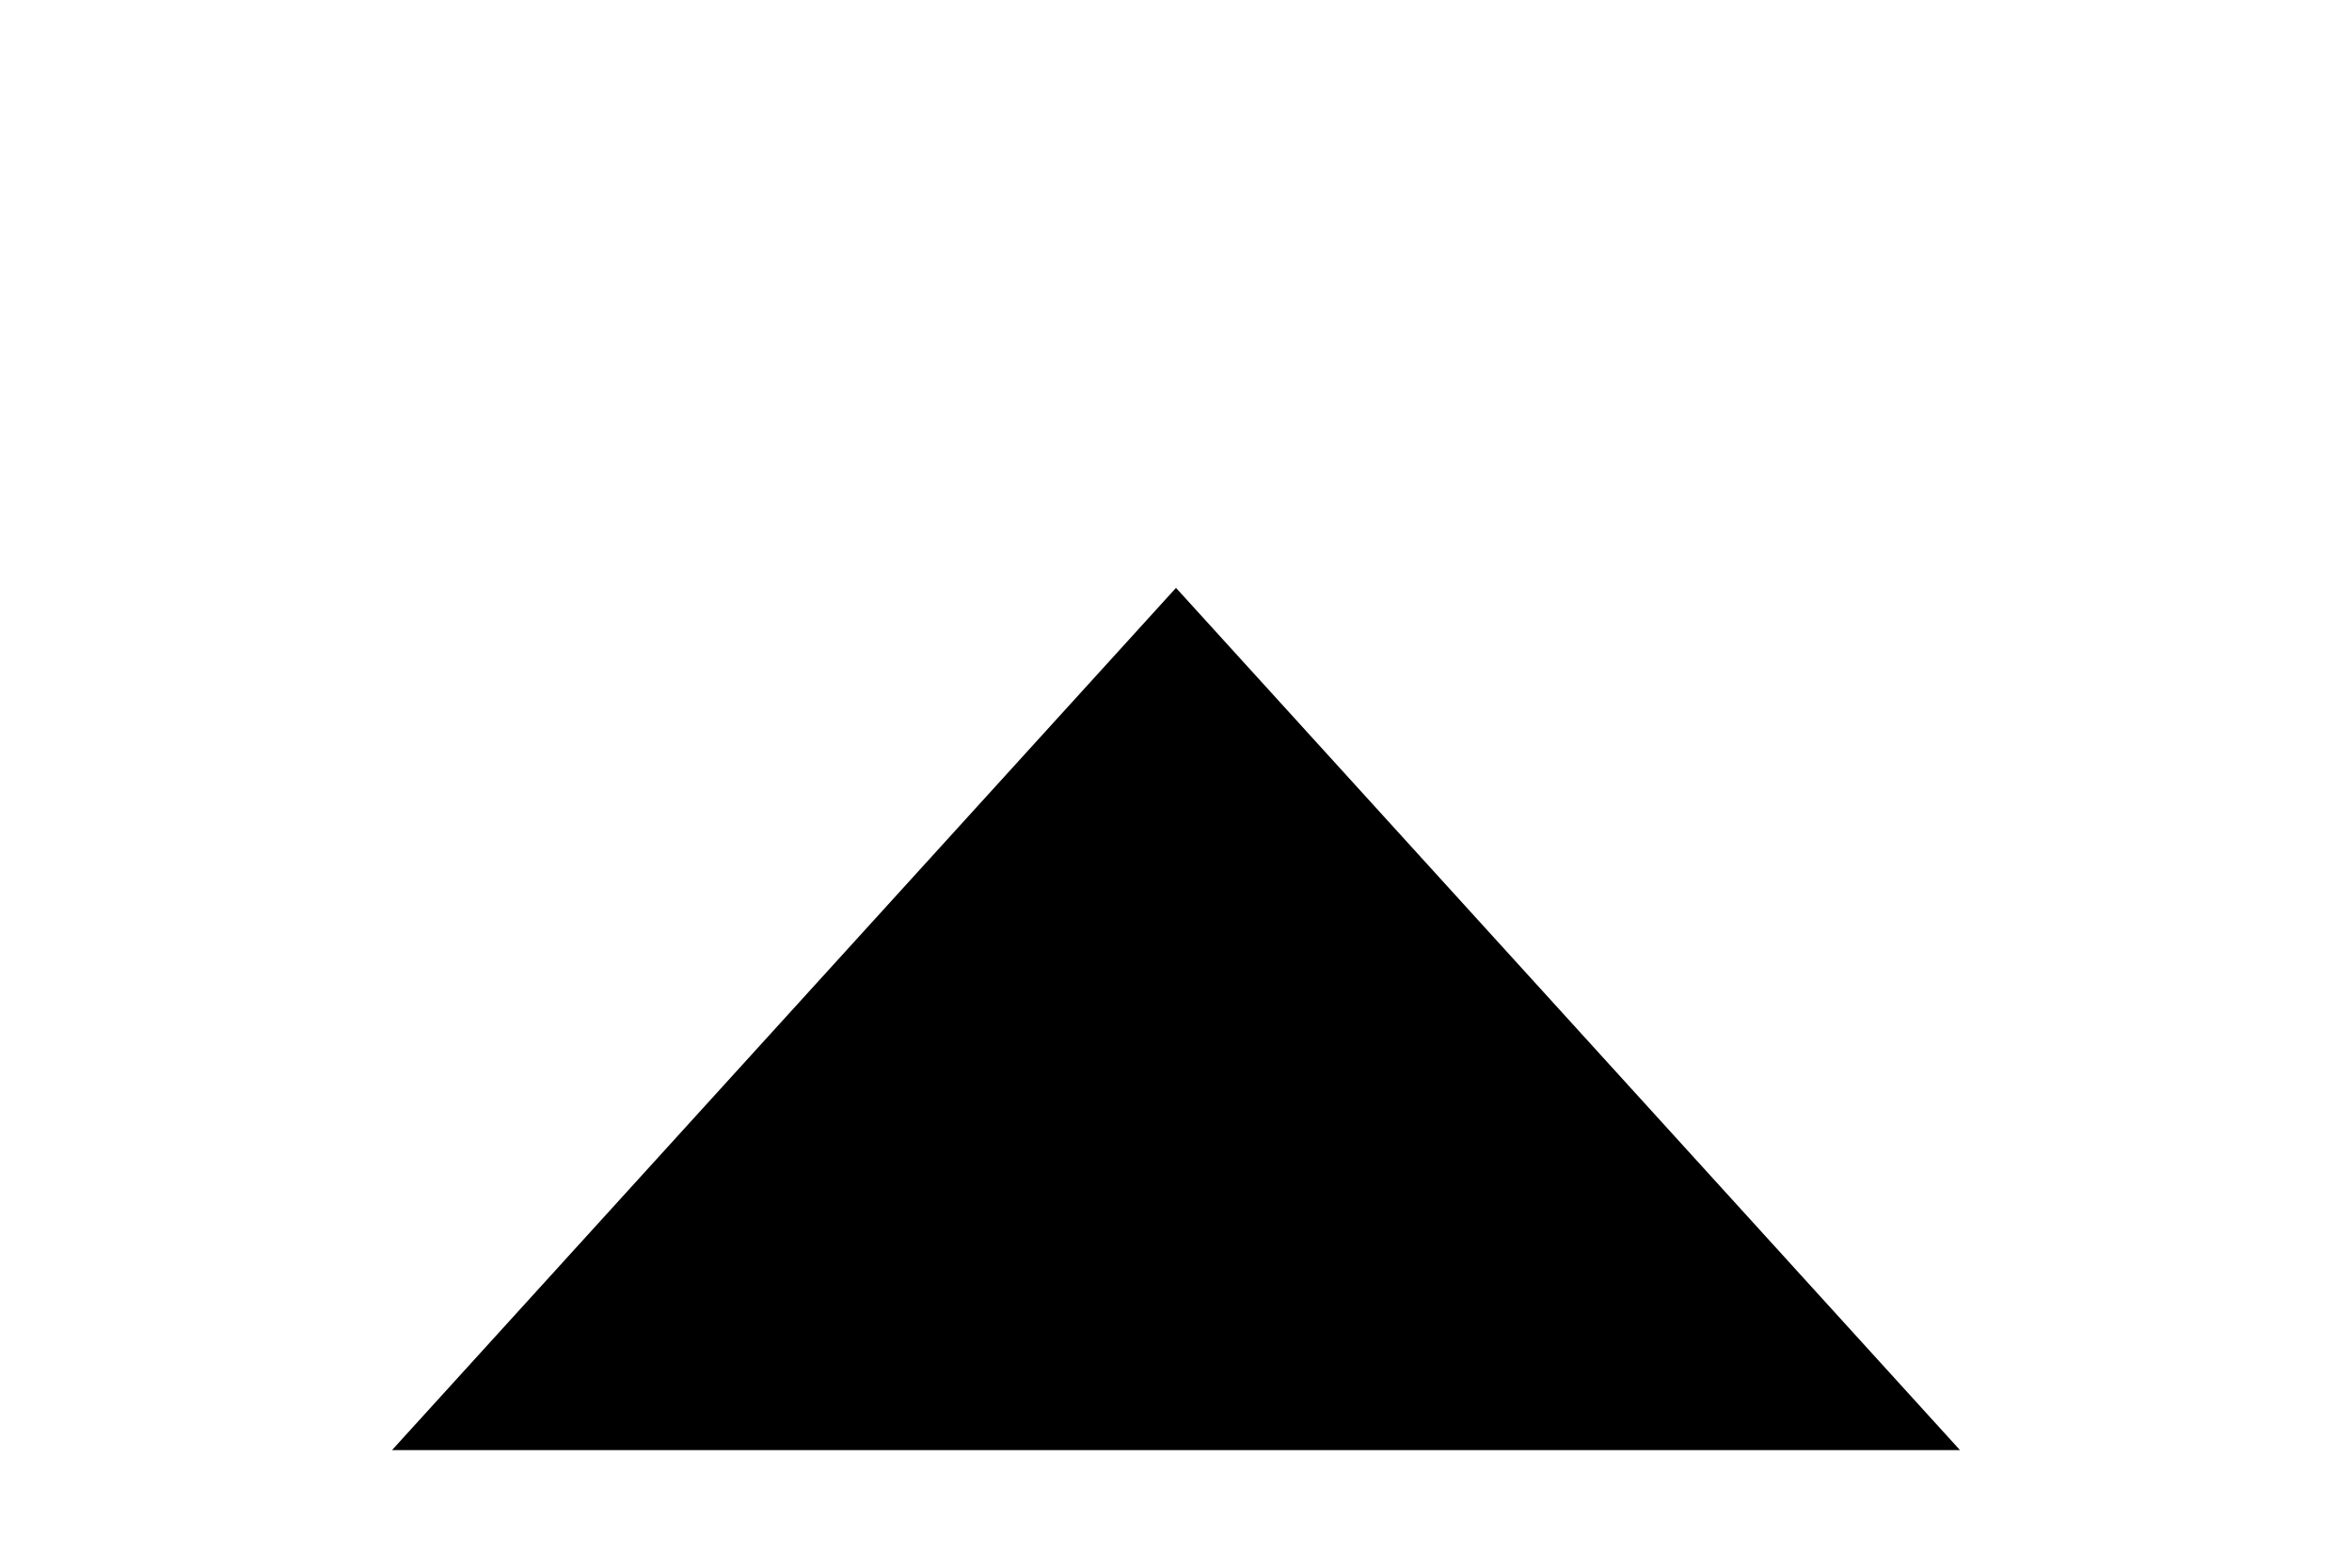 <?xml version="1.0" encoding="UTF-8"?>
<?xml-stylesheet href="SVGStyle_S412.css" type="text/css"?>
<svg xmlns="http://www.w3.org/2000/svg" version="1.2" baseProfile="tiny" 
xml:space="preserve" style="shape-rendering:geometricPrecision; fill-rule:evenodd;" 
width="3.00mm" height="2.00mm" viewBox="-1.50 -1.00 3.00 2.00">
  <!--<title>TRIANG04</title>
  <desc>Triangle Purple: occluded front symbol element</desc>-->
  <rect class="symbolBox layout" fill="none" x="-1.50" y="-1.00" height="2.00" width="3.00"/>
  <rect class="svgBox layout" fill="none" x="-1.50" y="-1.00" height="2.00" width="3.00"/> 
  <path class="sl f0 sWXPRP fWXPRP " style="stroke-width: 0.64" d="M -1.50,0.85 L -1.50,0.85 1.50,0.85
  M -1.00,0.85 L -1.00,0.85 0.00,-0.25 1.00,0.85"/>
  <circle class="pivotPoint layout" style="stroke-width: 0.1" fill="none" cx="0" cy="1.00" r="0.5"/>
</svg>
